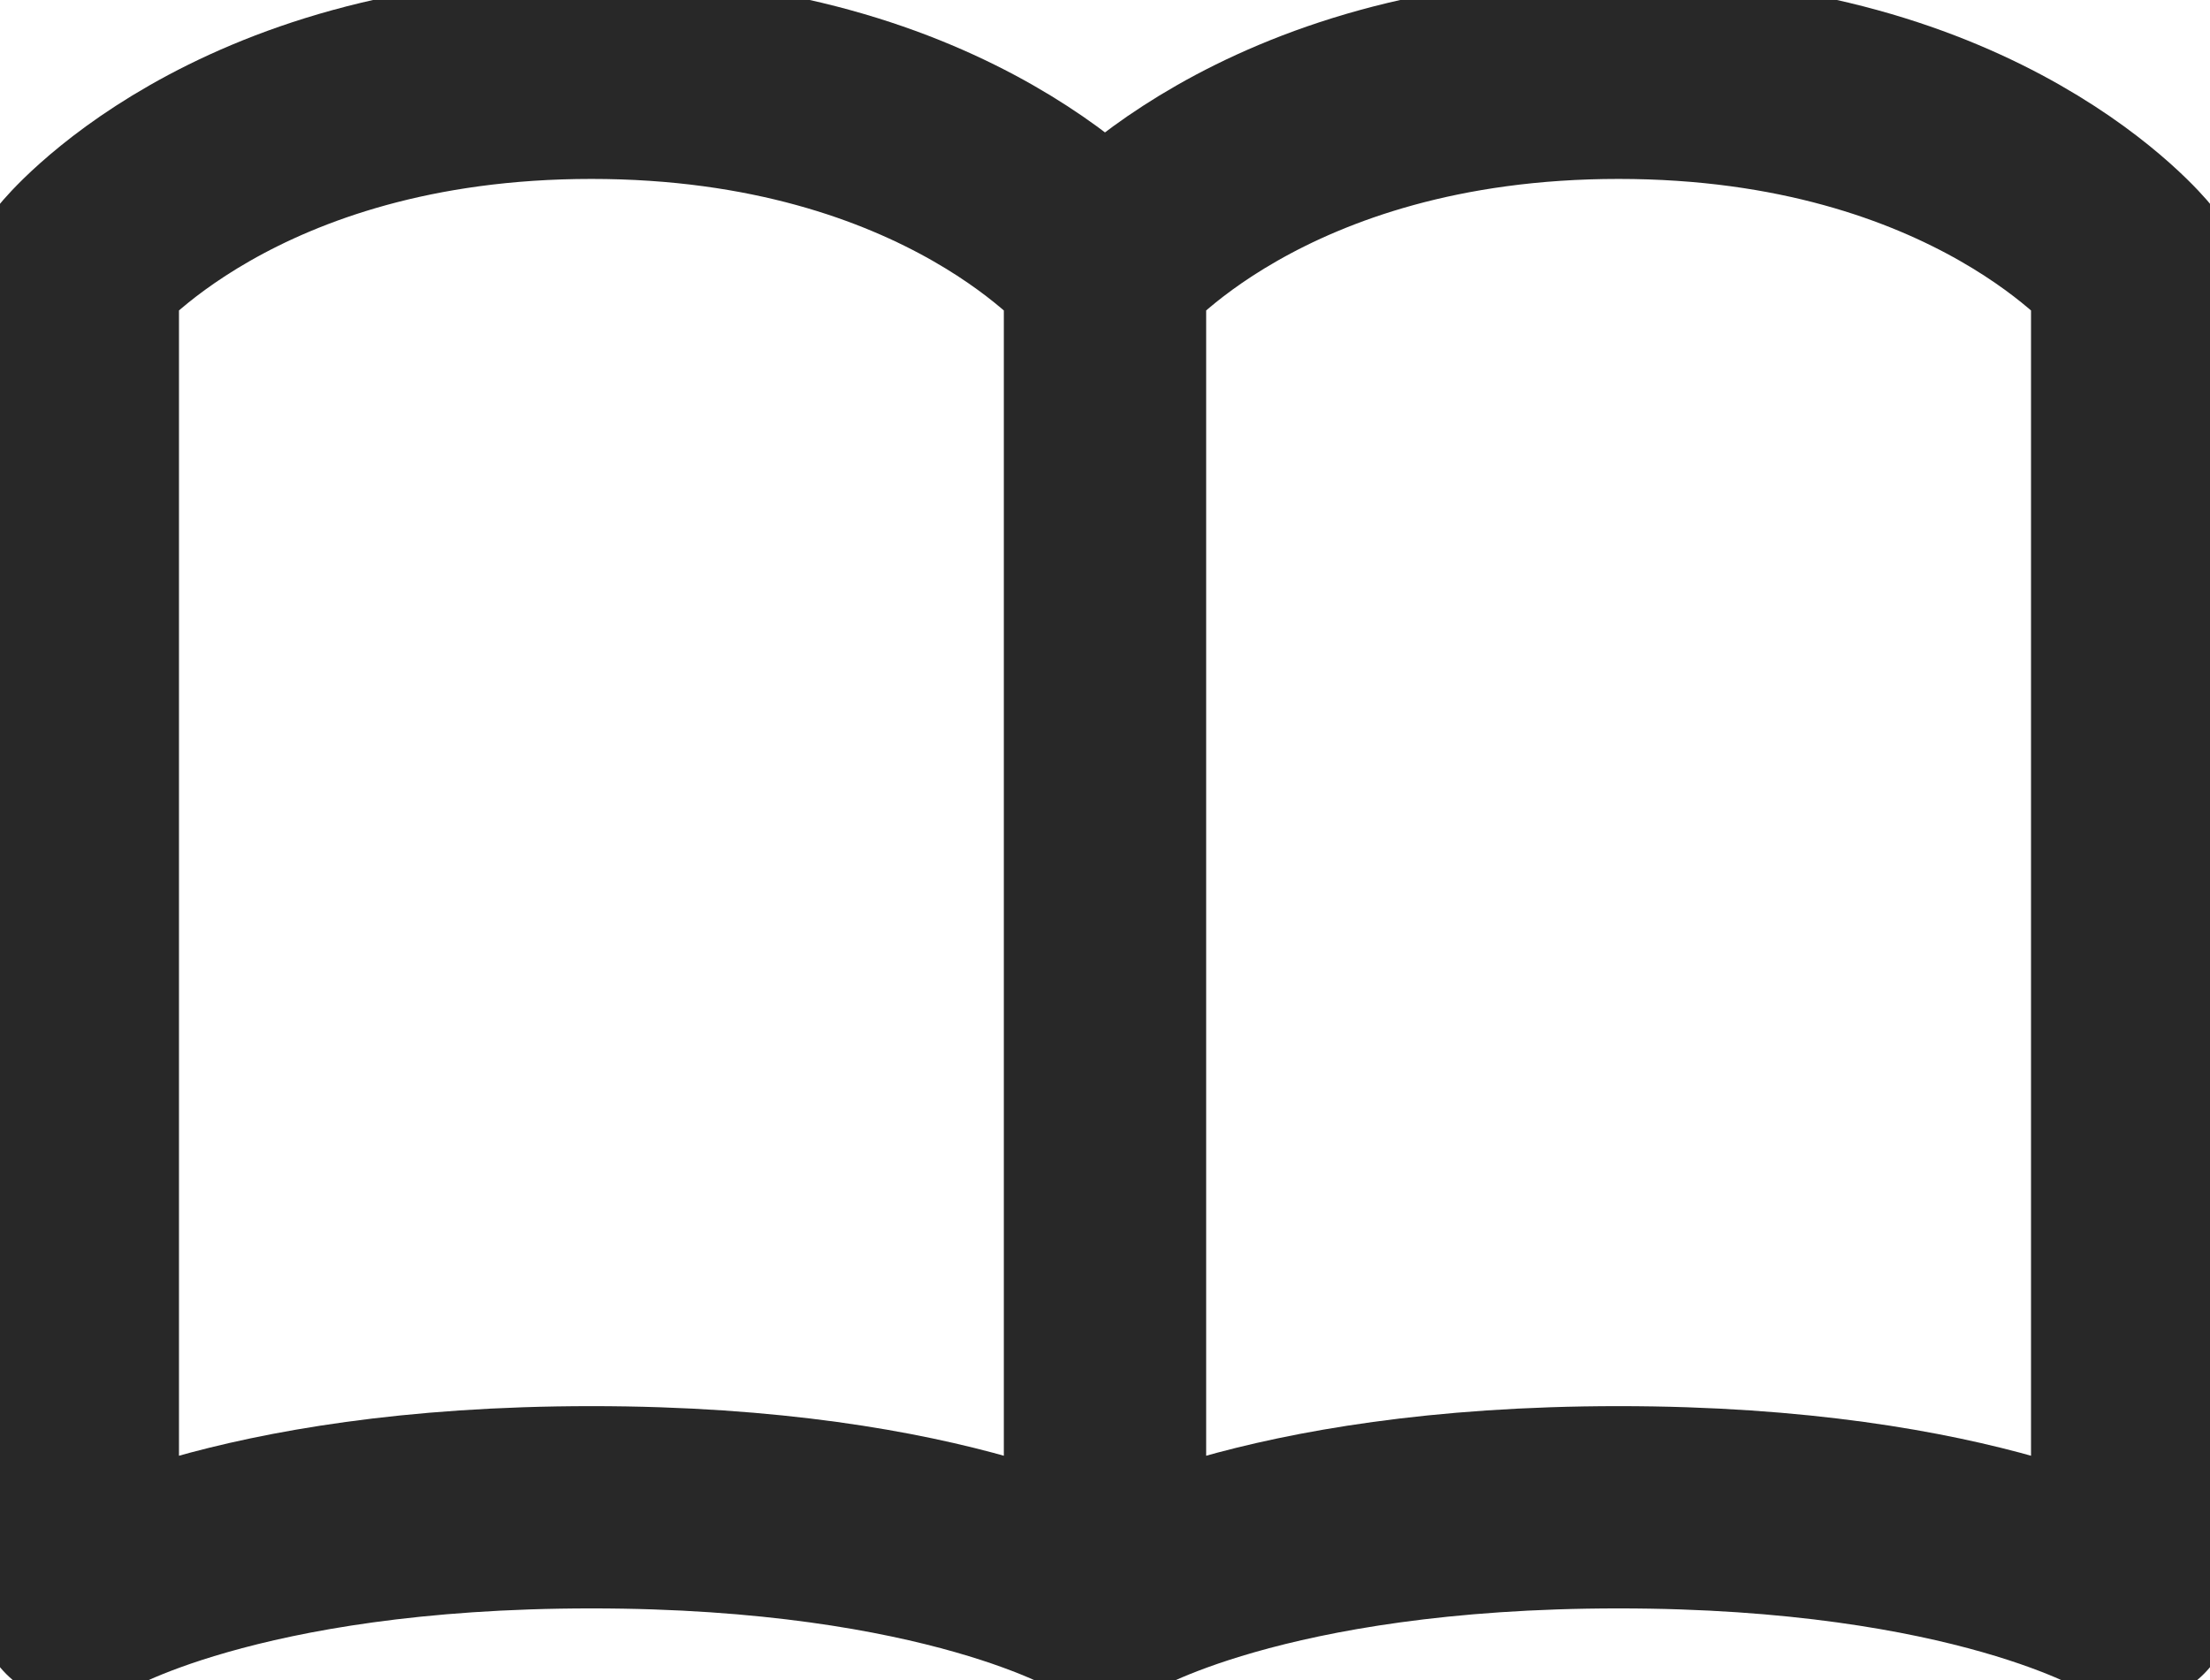 <svg width="142" height="108" viewBox="0 0 142 108" fill="none" xmlns="http://www.w3.org/2000/svg">
  <path
    d="M71 17.25C71 17.25 61.1 5 38 5C14.9 5 5 17.25 5 17.25V103C5 103 14.9 96.875 38 96.875C61.1 96.875 71 103 71 103M71 17.25V103M71 17.25C71 17.25 80.9 5 104 5C127.1 5 137 17.25 137 17.25V103C137 103 127.1 96.875 104 96.875C80.9 96.875 71 103 71 103"
    stroke="#282828" stroke-width="13" stroke-linecap="round" stroke-linejoin="round" />
</svg>
